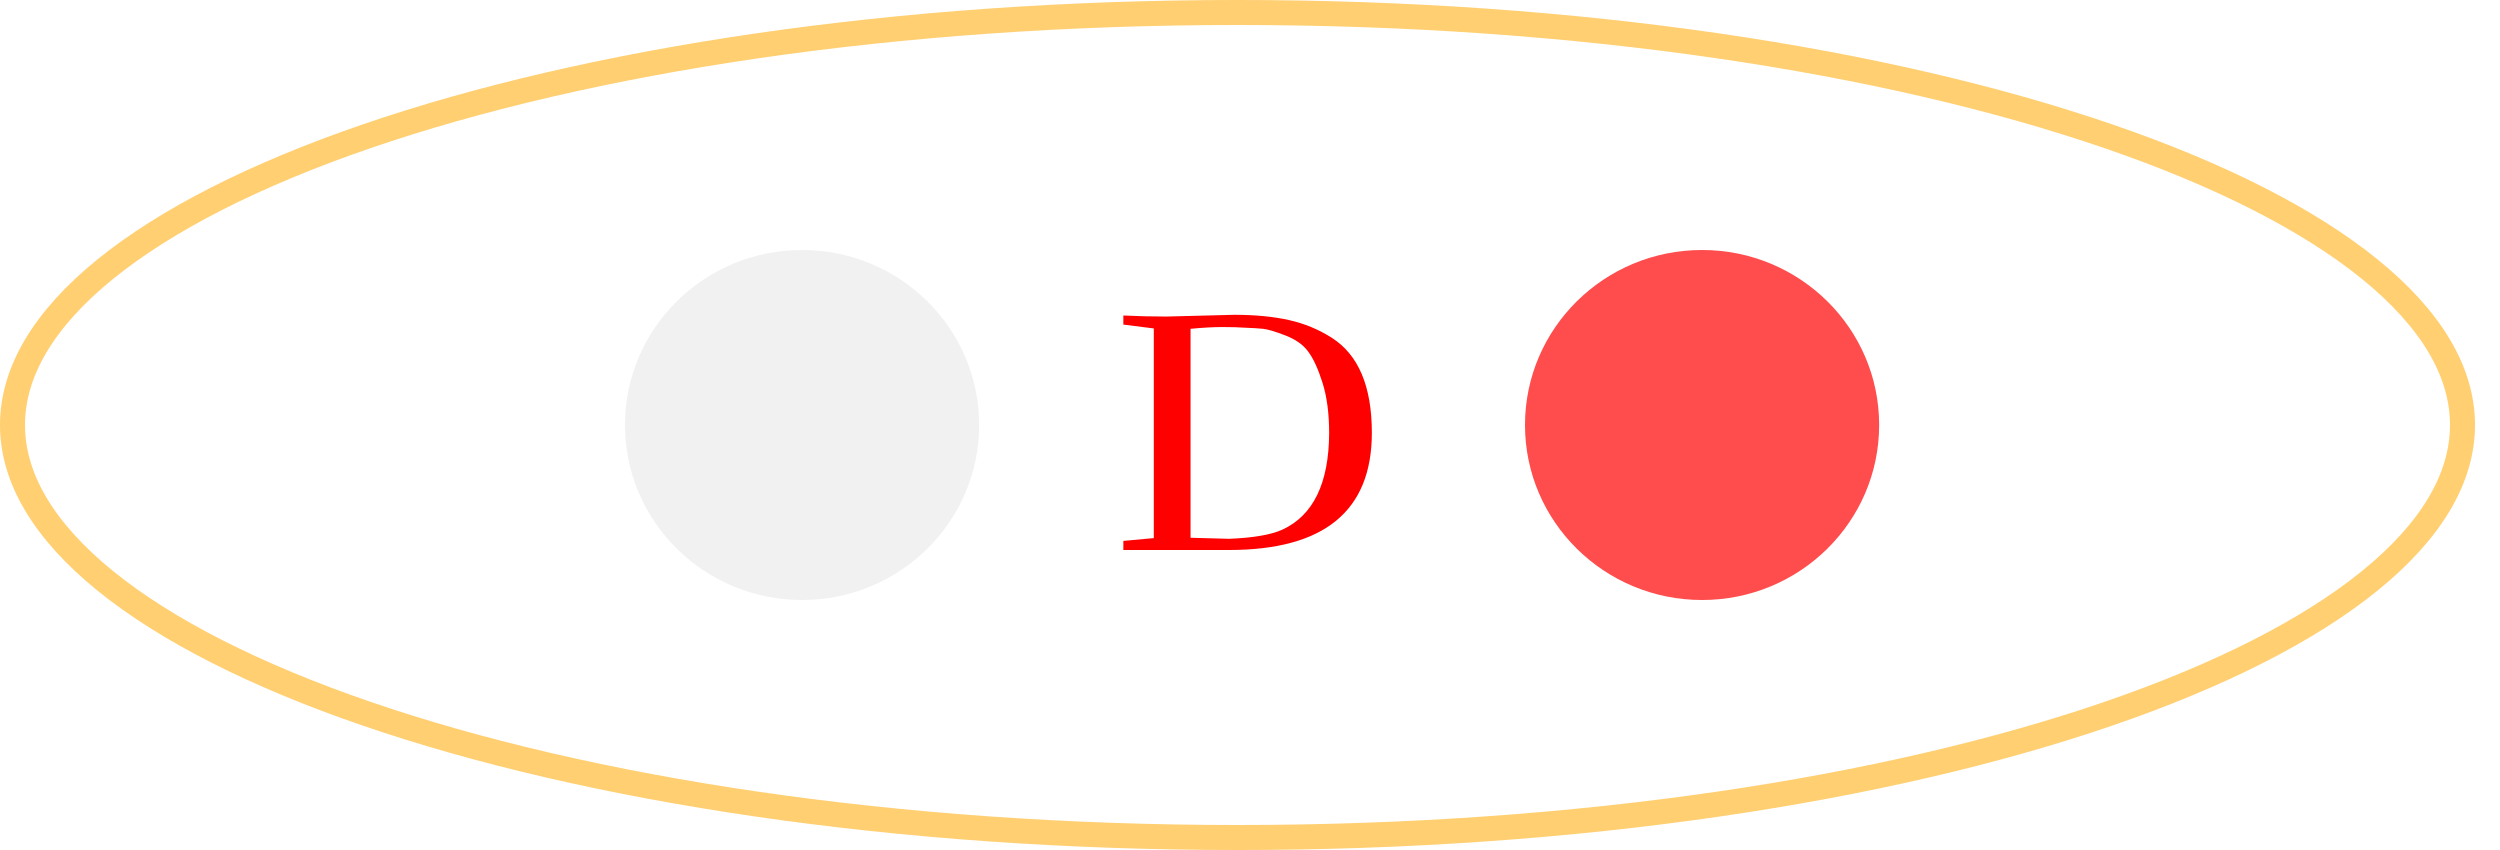 <svg width="100" height="34" viewBox="0 0 100 34" fill="none" xmlns="http://www.w3.org/2000/svg">
<g clip-path="url(#clip0_59_175)">
<ellipse opacity="0.7" cx="68.083" cy="17" rx="7.083" ry="7" fill="#FF0000"/>
<ellipse opacity="0.7" cx="32.083" cy="17" rx="7.083" ry="7" fill="#E2E2E2" fill-opacity="0.7"/>
<path d="M98.5 17C98.5 19.135 97.241 21.243 94.795 23.229C92.353 25.212 88.788 27.02 84.339 28.548C75.447 31.602 63.129 33.5 49.5 33.5C35.871 33.5 23.553 31.602 14.661 28.548C10.212 27.02 6.647 25.212 4.205 23.229C1.759 21.243 0.5 19.135 0.5 17C0.5 14.865 1.759 12.757 4.205 10.771C6.647 8.788 10.212 6.98 14.661 5.452C23.553 2.398 35.871 0.5 49.5 0.5C63.129 0.5 75.447 2.398 84.339 5.452C88.788 6.98 92.353 8.788 94.795 10.771C97.241 12.757 98.5 14.865 98.5 17Z" stroke="#FFCF71"/>
<path d="M51.416 13.418C51.005 13.259 50.706 13.171 50.52 13.152C50.333 13.133 50.104 13.119 49.834 13.11C49.572 13.091 49.26 13.082 48.896 13.082C48.541 13.082 48.116 13.105 47.622 13.152V21.51L49.162 21.552C50.123 21.515 50.832 21.393 51.29 21.188C52.531 20.619 53.156 19.331 53.166 17.324C53.166 16.54 53.077 15.868 52.9 15.308C52.722 14.748 52.531 14.333 52.326 14.062C52.13 13.791 51.826 13.577 51.416 13.418ZM46.656 12.662L49.372 12.592C50.202 12.592 50.93 12.662 51.556 12.802C52.181 12.942 52.755 13.18 53.278 13.516C54.342 14.197 54.874 15.462 54.874 17.31C54.874 20.437 52.97 22 49.162 22H44.934V21.636L46.152 21.524V13.138L44.934 12.984V12.62C45.503 12.648 46.077 12.662 46.656 12.662Z" fill="#FF0000"/>
</g>
<defs>
<clipPath id="clip0_59_175">
<rect width="100" height="34" fill="white"/>
</clipPath>
</defs>
</svg>
